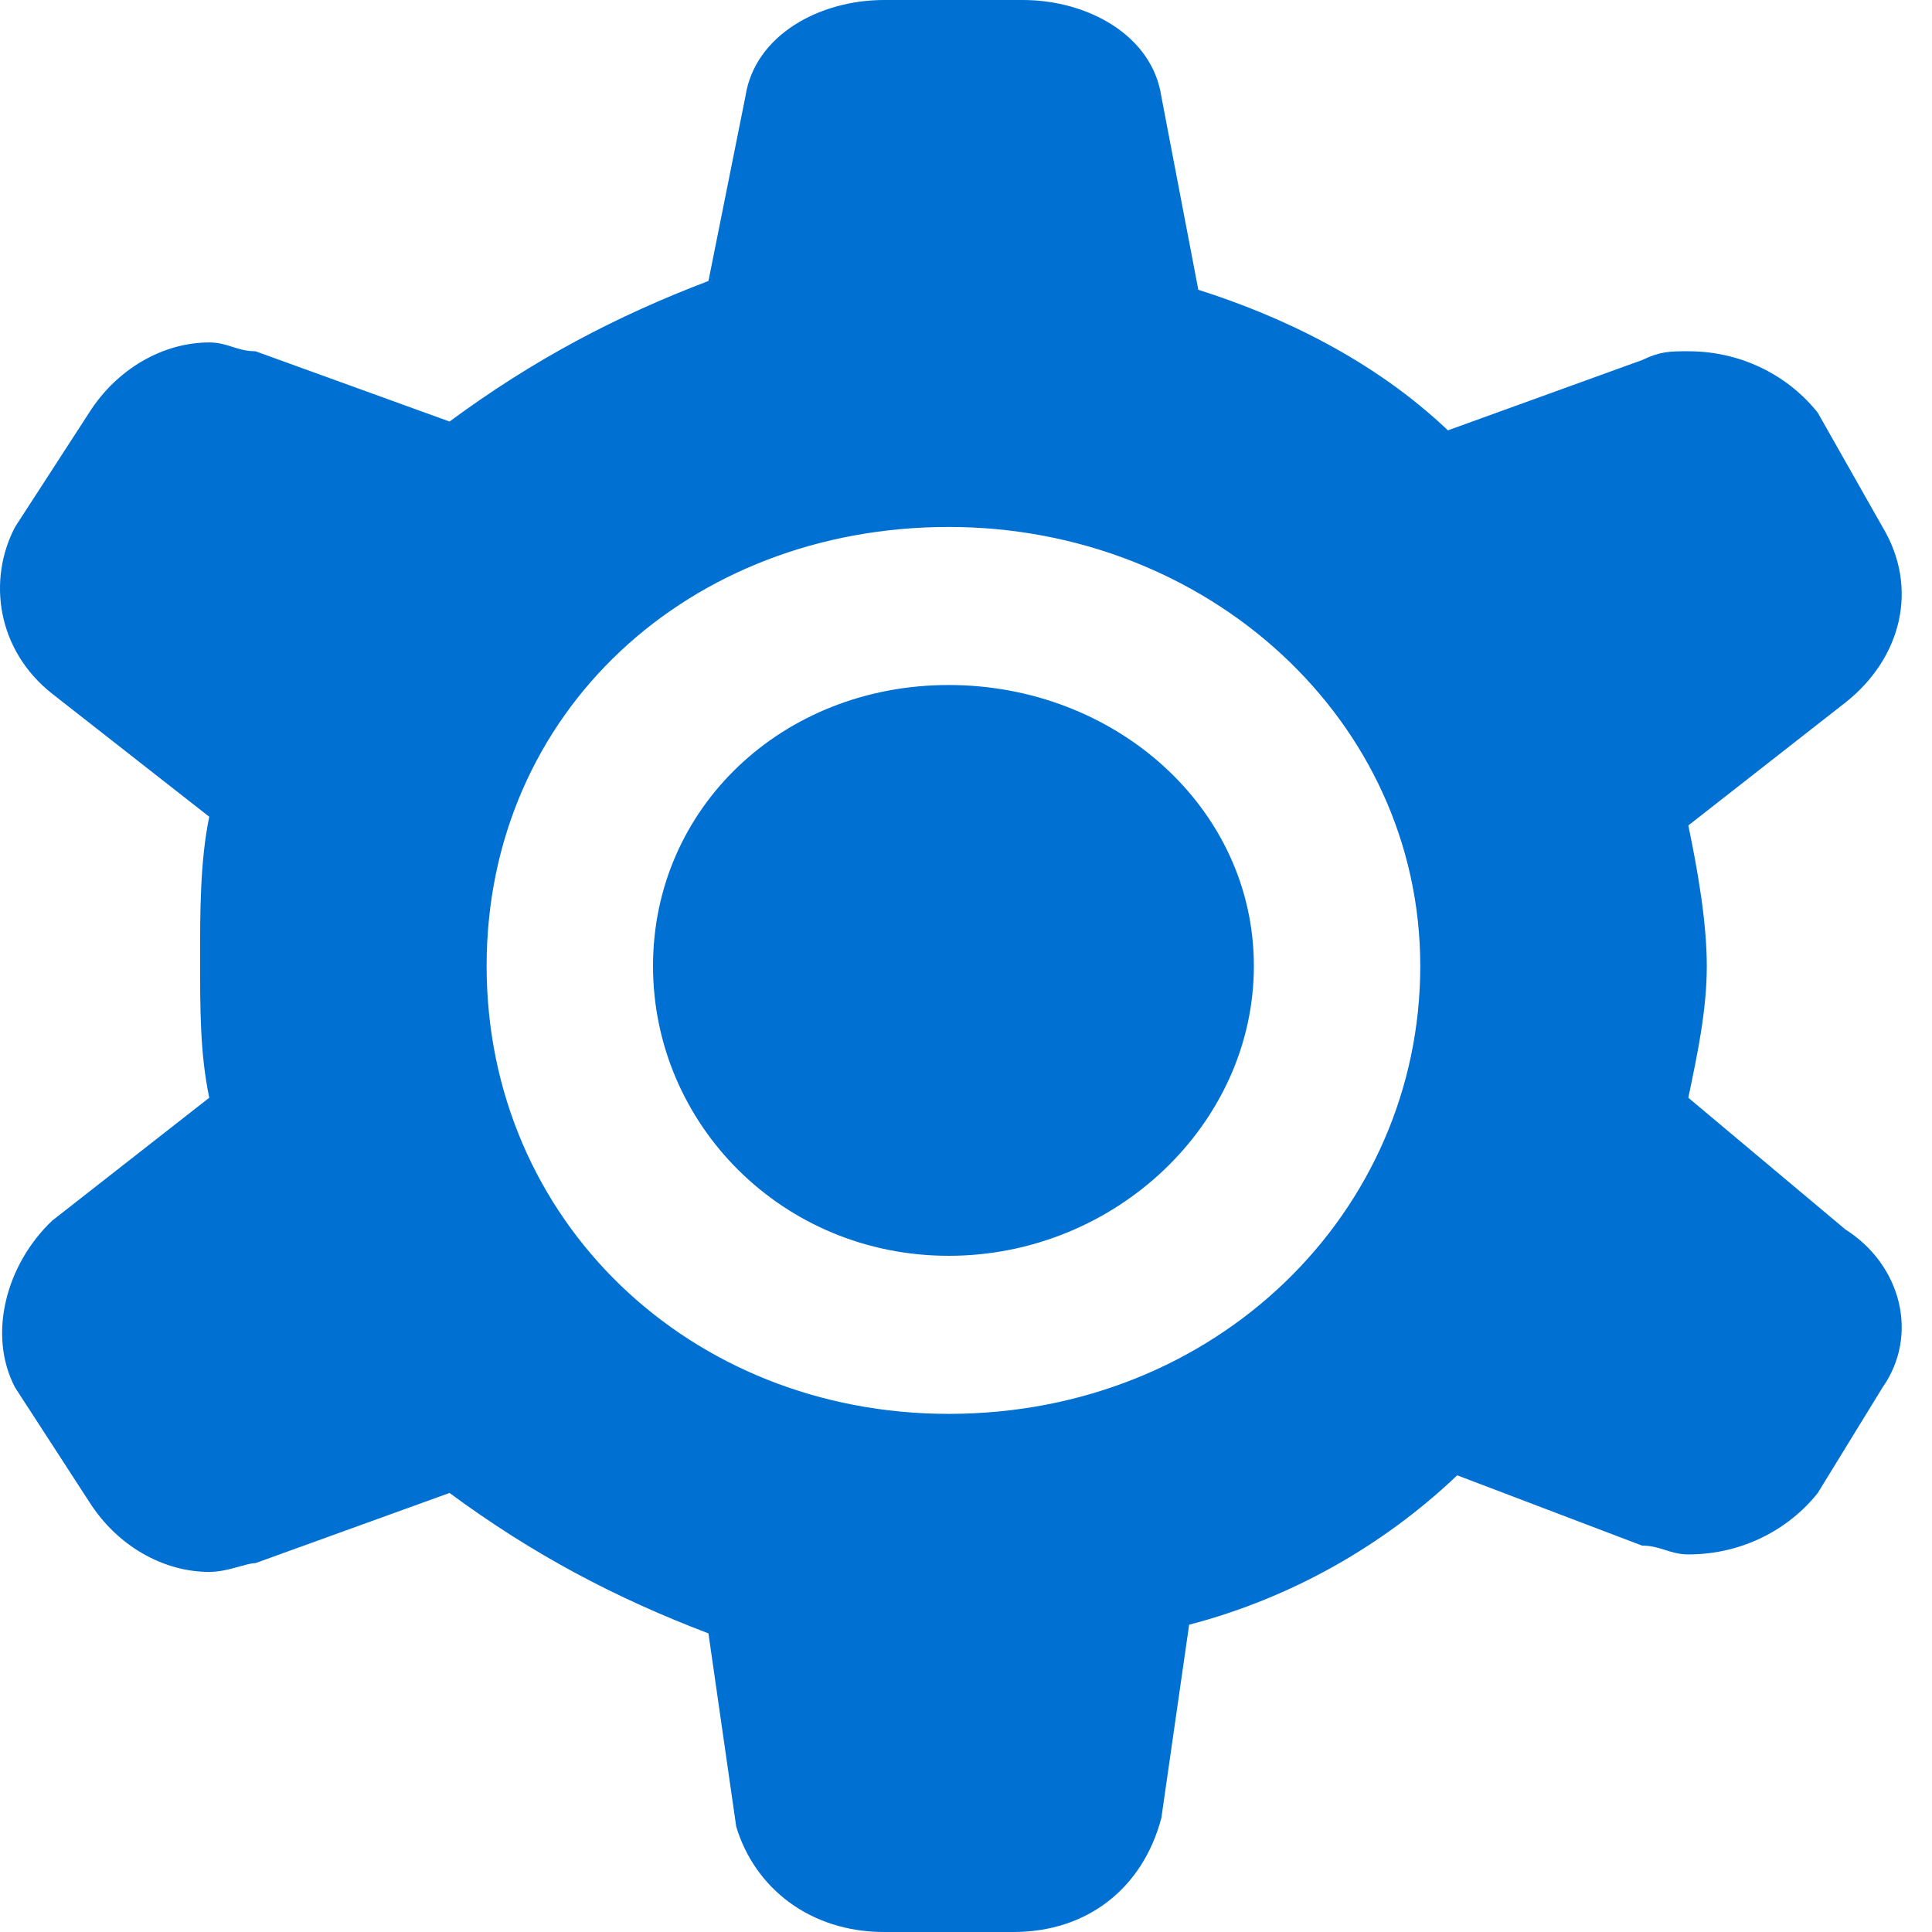 <?xml version="1.0" encoding="UTF-8"?>
<svg width="16px" height="16px" viewBox="0 0 16 16" version="1.1" xmlns="http://www.w3.org/2000/svg" xmlns:xlink="http://www.w3.org/1999/xlink">
    <!-- Generator: Sketch 50.2 (55047) - http://www.bohemiancoding.com/sketch -->
    <title>settings</title>
    <desc>Created with Sketch.</desc>
    <defs></defs>
    <g id="Page-1" stroke="none" stroke-width="1" fill="none" fill-rule="evenodd">
        <g id="Manage-Segments-Copy-2" transform="translate(-1228, -272)" fill="#0070D2">
            <g id="Group-25" transform="translate(1017, 260)">
                <g id="settings" transform="translate(211, 12)">
                    <path d="M7.857,5.673 C6.479,5.673 5.408,6.691 5.408,8 C5.408,9.309 6.479,10.4 7.857,10.4 C9.235,10.4 10.384,9.309 10.384,8 C10.384,6.691 9.235,5.673 7.857,5.673 Z M15.283,10.182 L13.982,9.091 C14.058,8.727 14.135,8.364 14.135,8 C14.135,7.636 14.058,7.2 13.982,6.836 L15.283,5.818 C15.743,5.455 15.896,4.873 15.59,4.364 L15.054,3.418 C14.824,3.127 14.441,2.909 13.982,2.909 C13.829,2.909 13.752,2.909 13.599,2.982 L11.991,3.564 C11.379,2.982 10.613,2.618 9.924,2.4 L9.618,0.8 C9.542,0.291 9.006,-1.33226763e-15 8.47,-1.33226763e-15 L7.322,-1.33226763e-15 C6.786,-1.33226763e-15 6.25,0.291 6.173,0.8 L5.867,2.327 C5.101,2.618 4.412,2.982 3.723,3.491 L2.116,2.909 C1.963,2.909 1.886,2.836 1.733,2.836 C1.35,2.836 0.968,3.055 0.738,3.418 L0.125,4.364 C-0.104,4.8 -0.028,5.382 0.432,5.745 L1.733,6.764 C1.657,7.127 1.657,7.564 1.657,7.927 C1.657,8.364 1.657,8.727 1.733,9.091 L0.432,10.109 C0.049,10.473 -0.104,11.055 0.125,11.491 L0.738,12.436 C0.968,12.8 1.35,13.018 1.733,13.018 C1.886,13.018 2.039,12.945 2.116,12.945 L3.723,12.364 C4.412,12.873 5.101,13.236 5.867,13.527 L6.097,15.127 C6.25,15.636 6.709,16 7.322,16 L8.393,16 C9.006,16 9.465,15.636 9.618,15.055 L9.848,13.455 C10.69,13.236 11.456,12.8 12.068,12.218 L13.599,12.8 C13.752,12.8 13.829,12.873 13.982,12.873 C14.441,12.873 14.824,12.655 15.054,12.364 L15.59,11.491 C15.896,11.055 15.743,10.473 15.283,10.182 L15.283,10.182 Z M7.857,11.709 C5.714,11.709 4.03,10.109 4.03,8 C4.03,5.891 5.714,4.364 7.857,4.364 C10.001,4.364 11.762,5.964 11.762,8 C11.762,10.036 10.078,11.709 7.857,11.709 L7.857,11.709 Z" id="Shape"></path>
                </g>
            </g>
        </g>
    </g>
</svg>